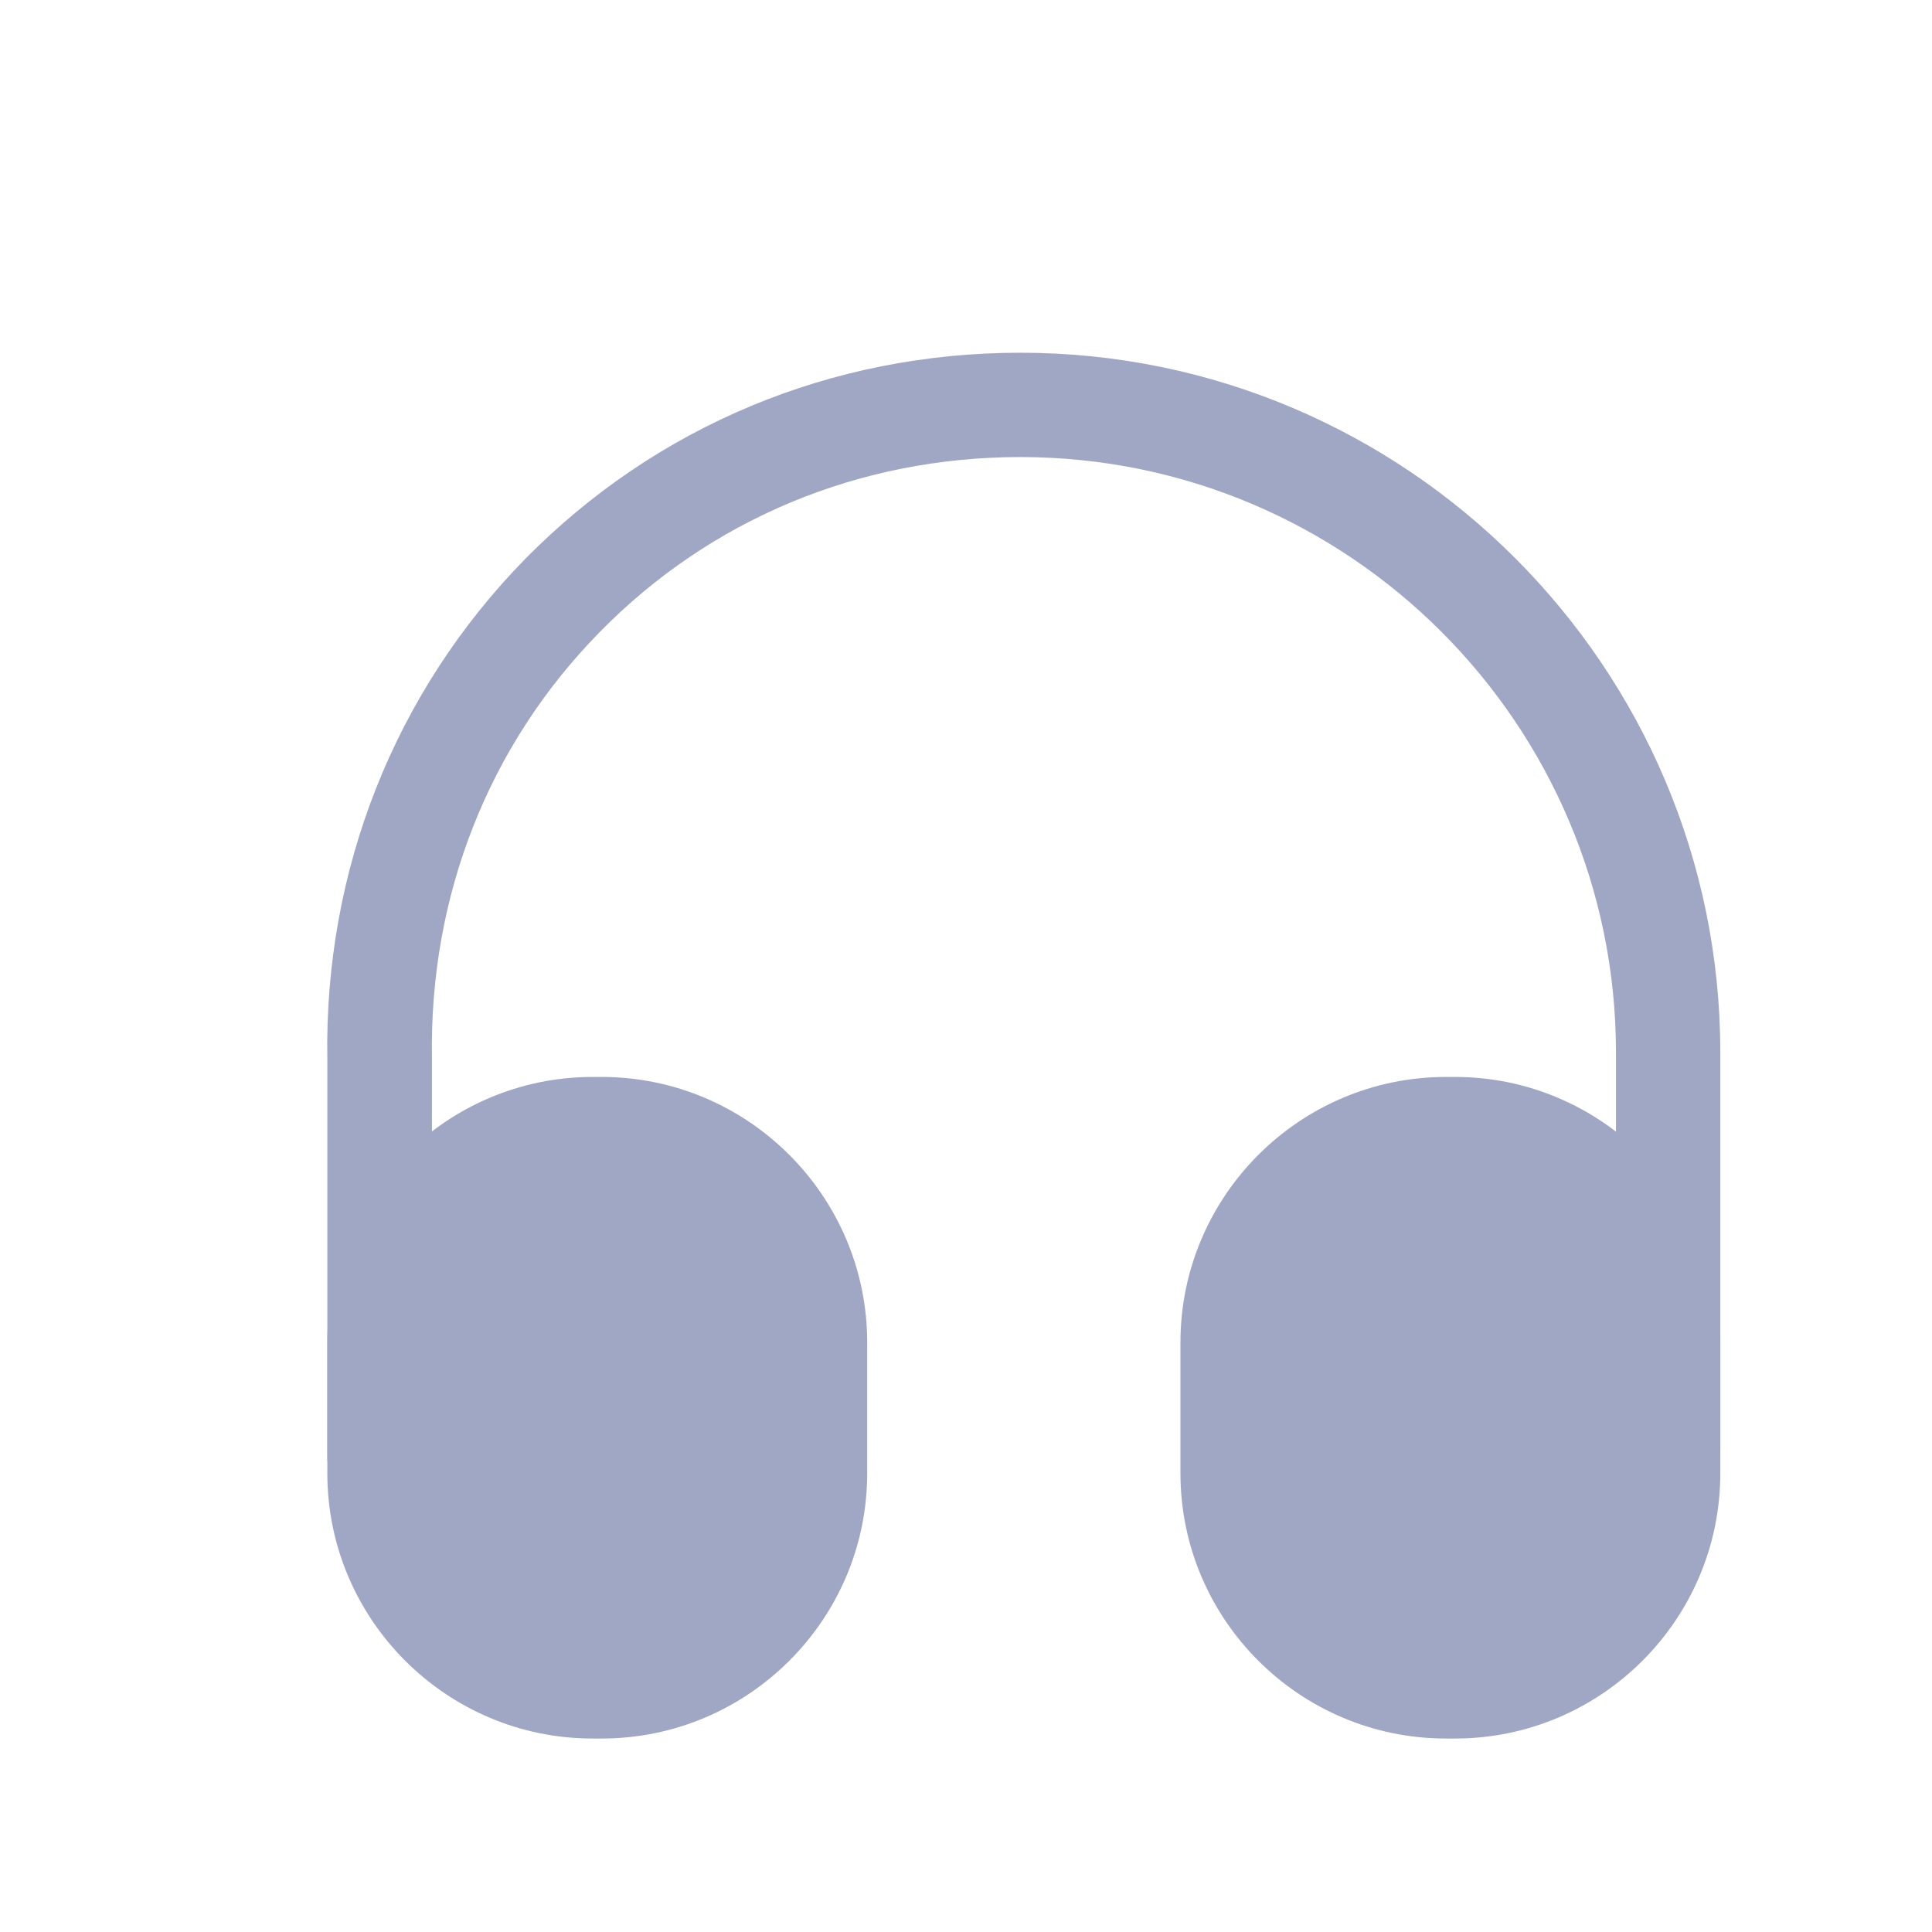 <svg width="7" height="7" viewBox="0 0 7 7" fill="none" xmlns="http://www.w3.org/2000/svg">
<path d="M1.376 5.467C1.272 5.467 1.186 5.381 1.186 5.277L1.186 3.839C1.174 3.155 1.429 2.509 1.903 2.025C2.378 1.543 3.013 1.278 3.697 1.278C5.095 1.278 6.233 2.416 6.233 3.814V5.252C6.233 5.356 6.148 5.441 6.044 5.441C5.941 5.441 5.855 5.356 5.855 5.252V3.814C5.855 2.625 4.888 1.656 3.697 1.656C3.114 1.656 2.574 1.881 2.173 2.29C1.769 2.701 1.555 3.248 1.565 3.834V5.275C1.565 5.381 1.482 5.467 1.376 5.467Z" fill="#9FA7C4"/>
<path d="M2.18 3.902H2.147C1.618 3.902 1.186 4.334 1.186 4.864V5.338C1.186 5.868 1.618 6.299 2.147 6.299H2.18C2.71 6.299 3.142 5.868 3.142 5.338V4.864C3.142 4.334 2.71 3.902 2.18 3.902Z" fill="#9FA7C4"/>
<path d="M5.272 3.902H5.239C4.709 3.902 4.277 4.334 4.277 4.864V5.338C4.277 5.868 4.709 6.299 5.239 6.299H5.272C5.801 6.299 6.233 5.868 6.233 5.338V4.864C6.233 4.334 5.801 3.902 5.272 3.902Z" fill="#9FA7C4"/>
</svg>
